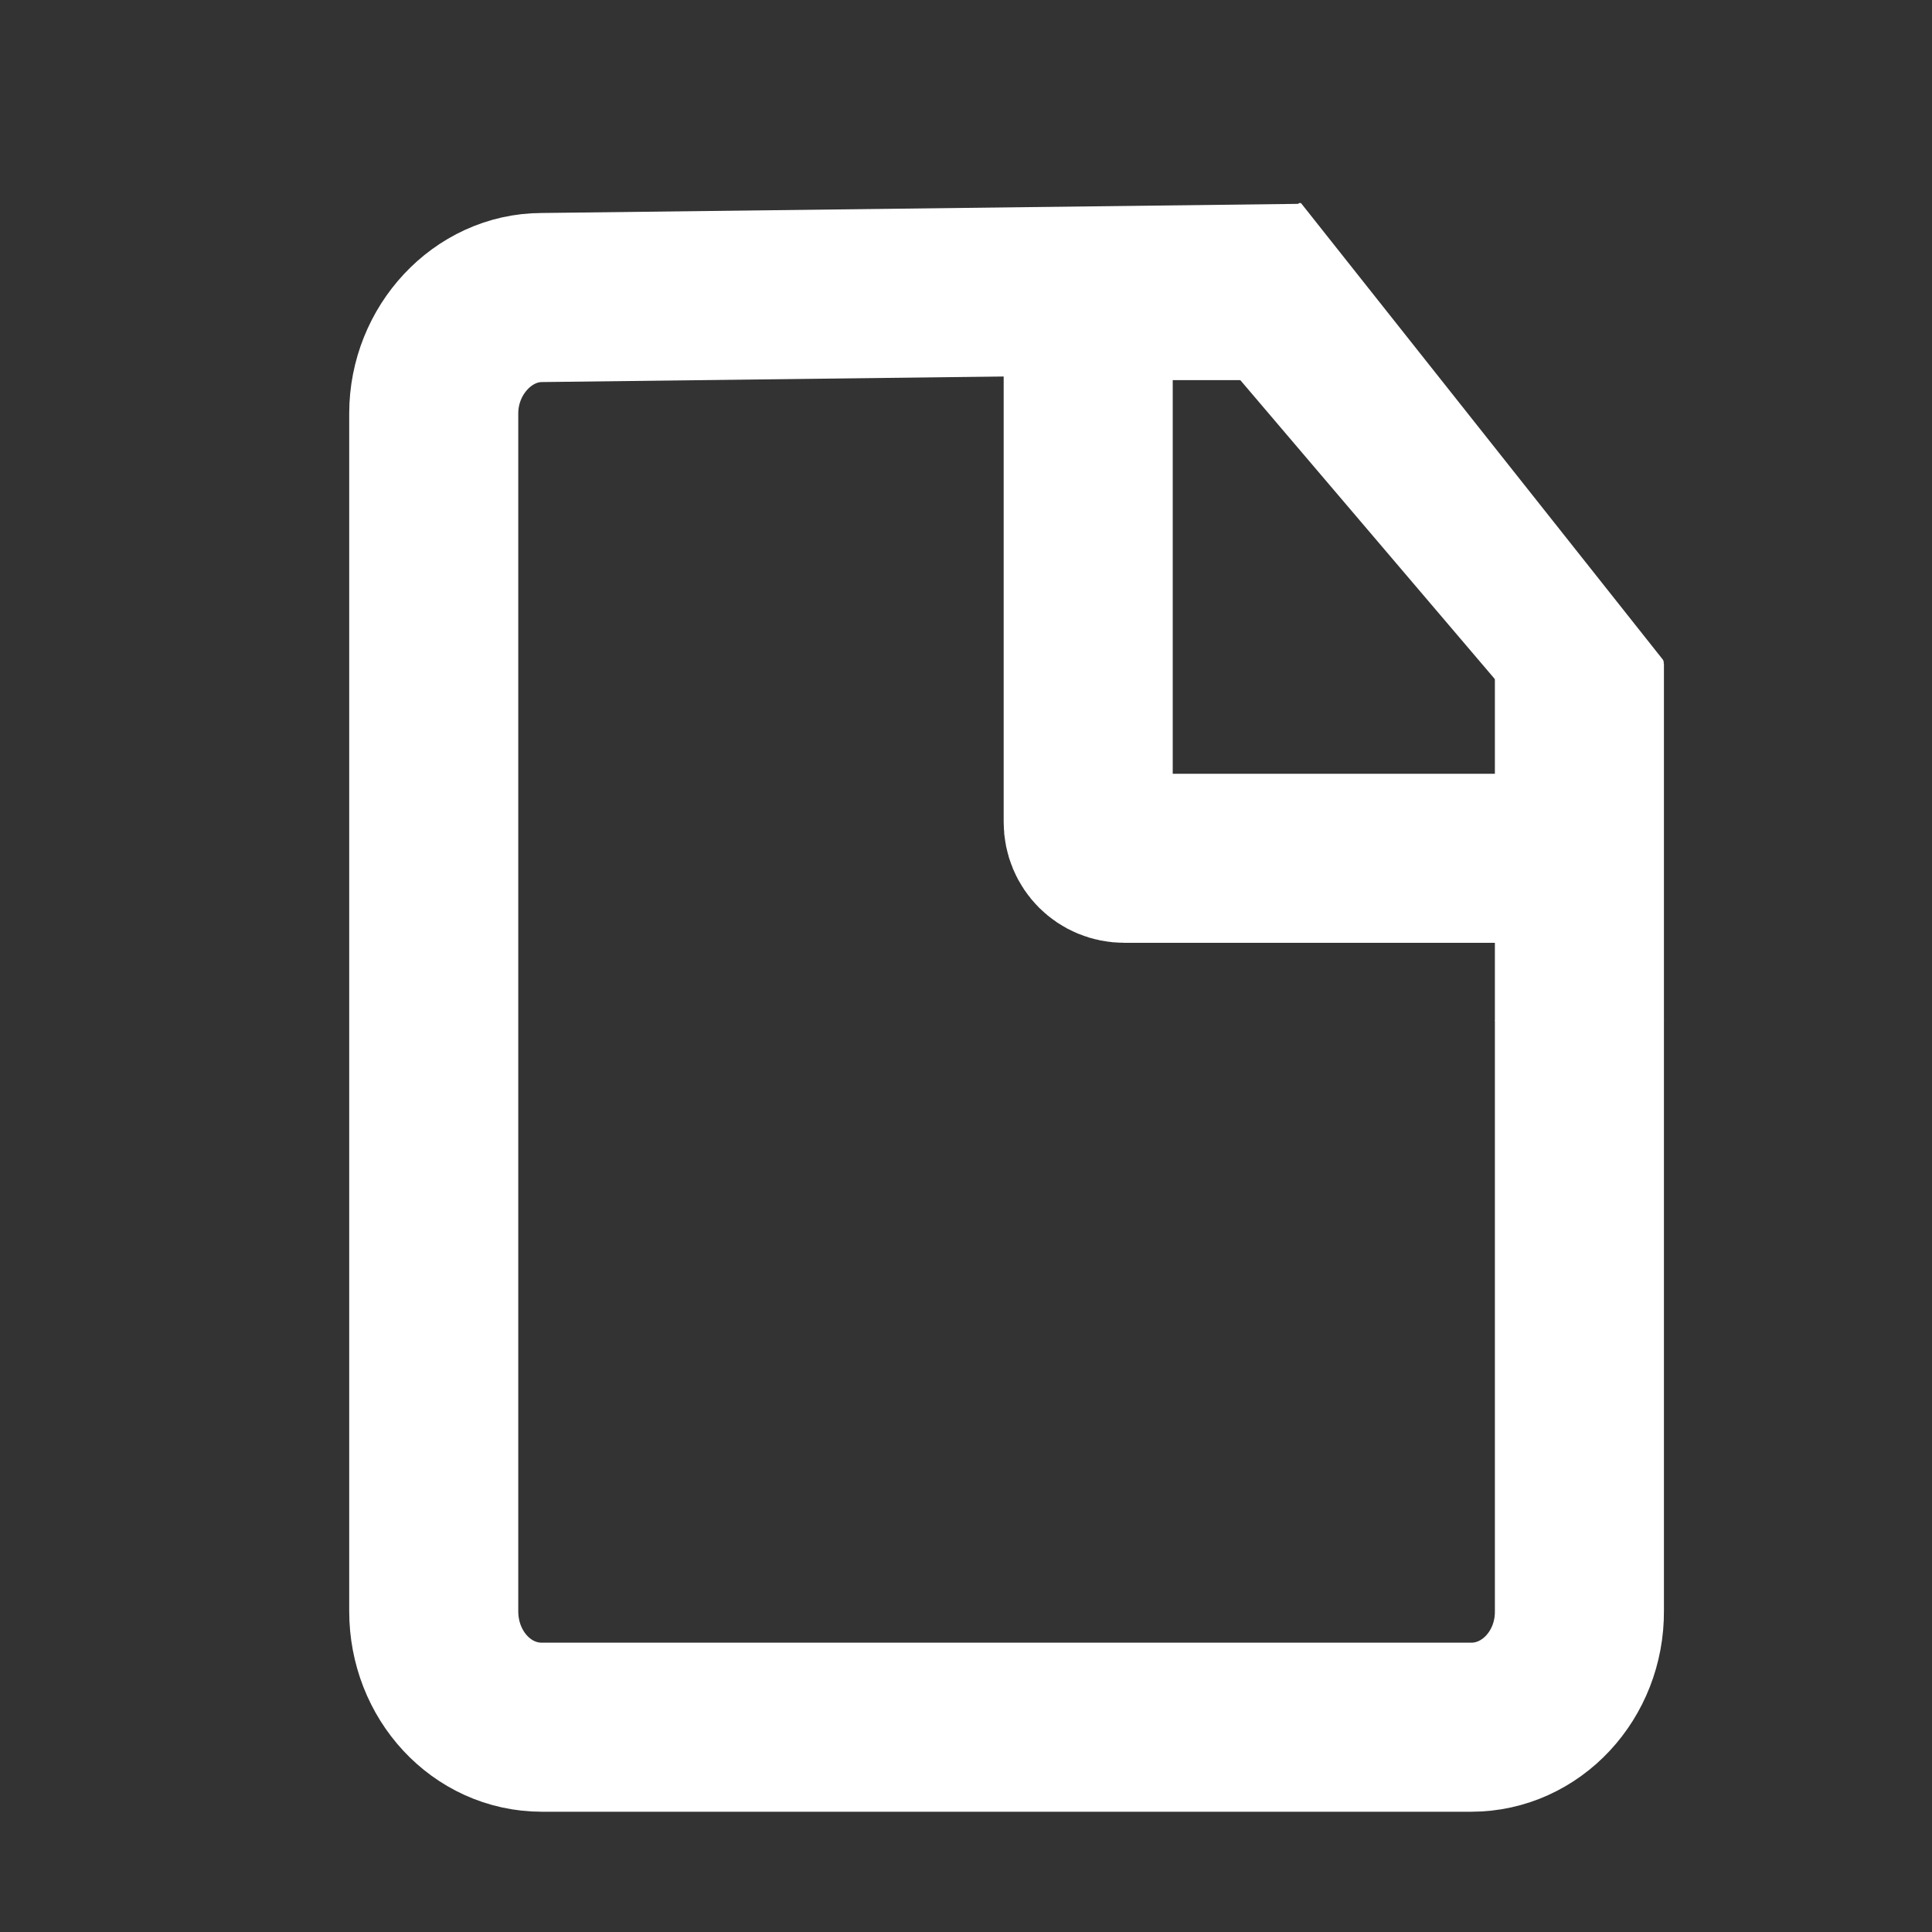 <?xml version="1.0" encoding="utf-8"?>
<!-- Generator: Adobe Illustrator 22.1.0, SVG Export Plug-In . SVG Version: 6.00 Build 0)  -->
<svg version="1.1" id="Layer_1" xmlns="http://www.w3.org/2000/svg" xmlns:xlink="http://www.w3.org/1999/xlink" x="0px" y="0px"
	 viewBox="0 0 400 400" style="enable-background:new 0 0 400 400;" xml:space="preserve">
<rect x="0" y="0" width="400" height="400" fill="#333333" stroke="none"/>
<style type="text/css">
	.st0{fill:none;stroke:#FFFFFF;stroke-width:35;stroke-miterlimit:10;}
	.st1{fill:#FFFFFF;}
</style>
<path class="st0" d="M327,137.4v73.9"/>
<path class="st0" d="M327,211.2v122.3c0.1,13.3-10,24.1-22.4,24.1H112.2c-12.5,0-22.4-10.8-22.4-24v-248c0-13.1,10.2-24,22.4-24
	l157.2-1.9"/>
<path class="st1" d="M244.9,64l24-21.9c0.1-0.1,0.4-0.1,0.5,0l74.9,94.5c0.2,0.3,0.2,0.8,0.1,1.2l-6.3,35.5c0,0.3-0.4,0.4-0.6,0.2
	l-92.8-109C244.8,64.3,244.8,64.1,244.9,64z"/>
<rect x="238" y="61.5" class="st1" width="19" height="17.2"/>
<path class="st0" d="M324.2,177.7h-91.4c-4.2,0-7.5-3.3-7.5-7.5V74.5"/>
</svg>
